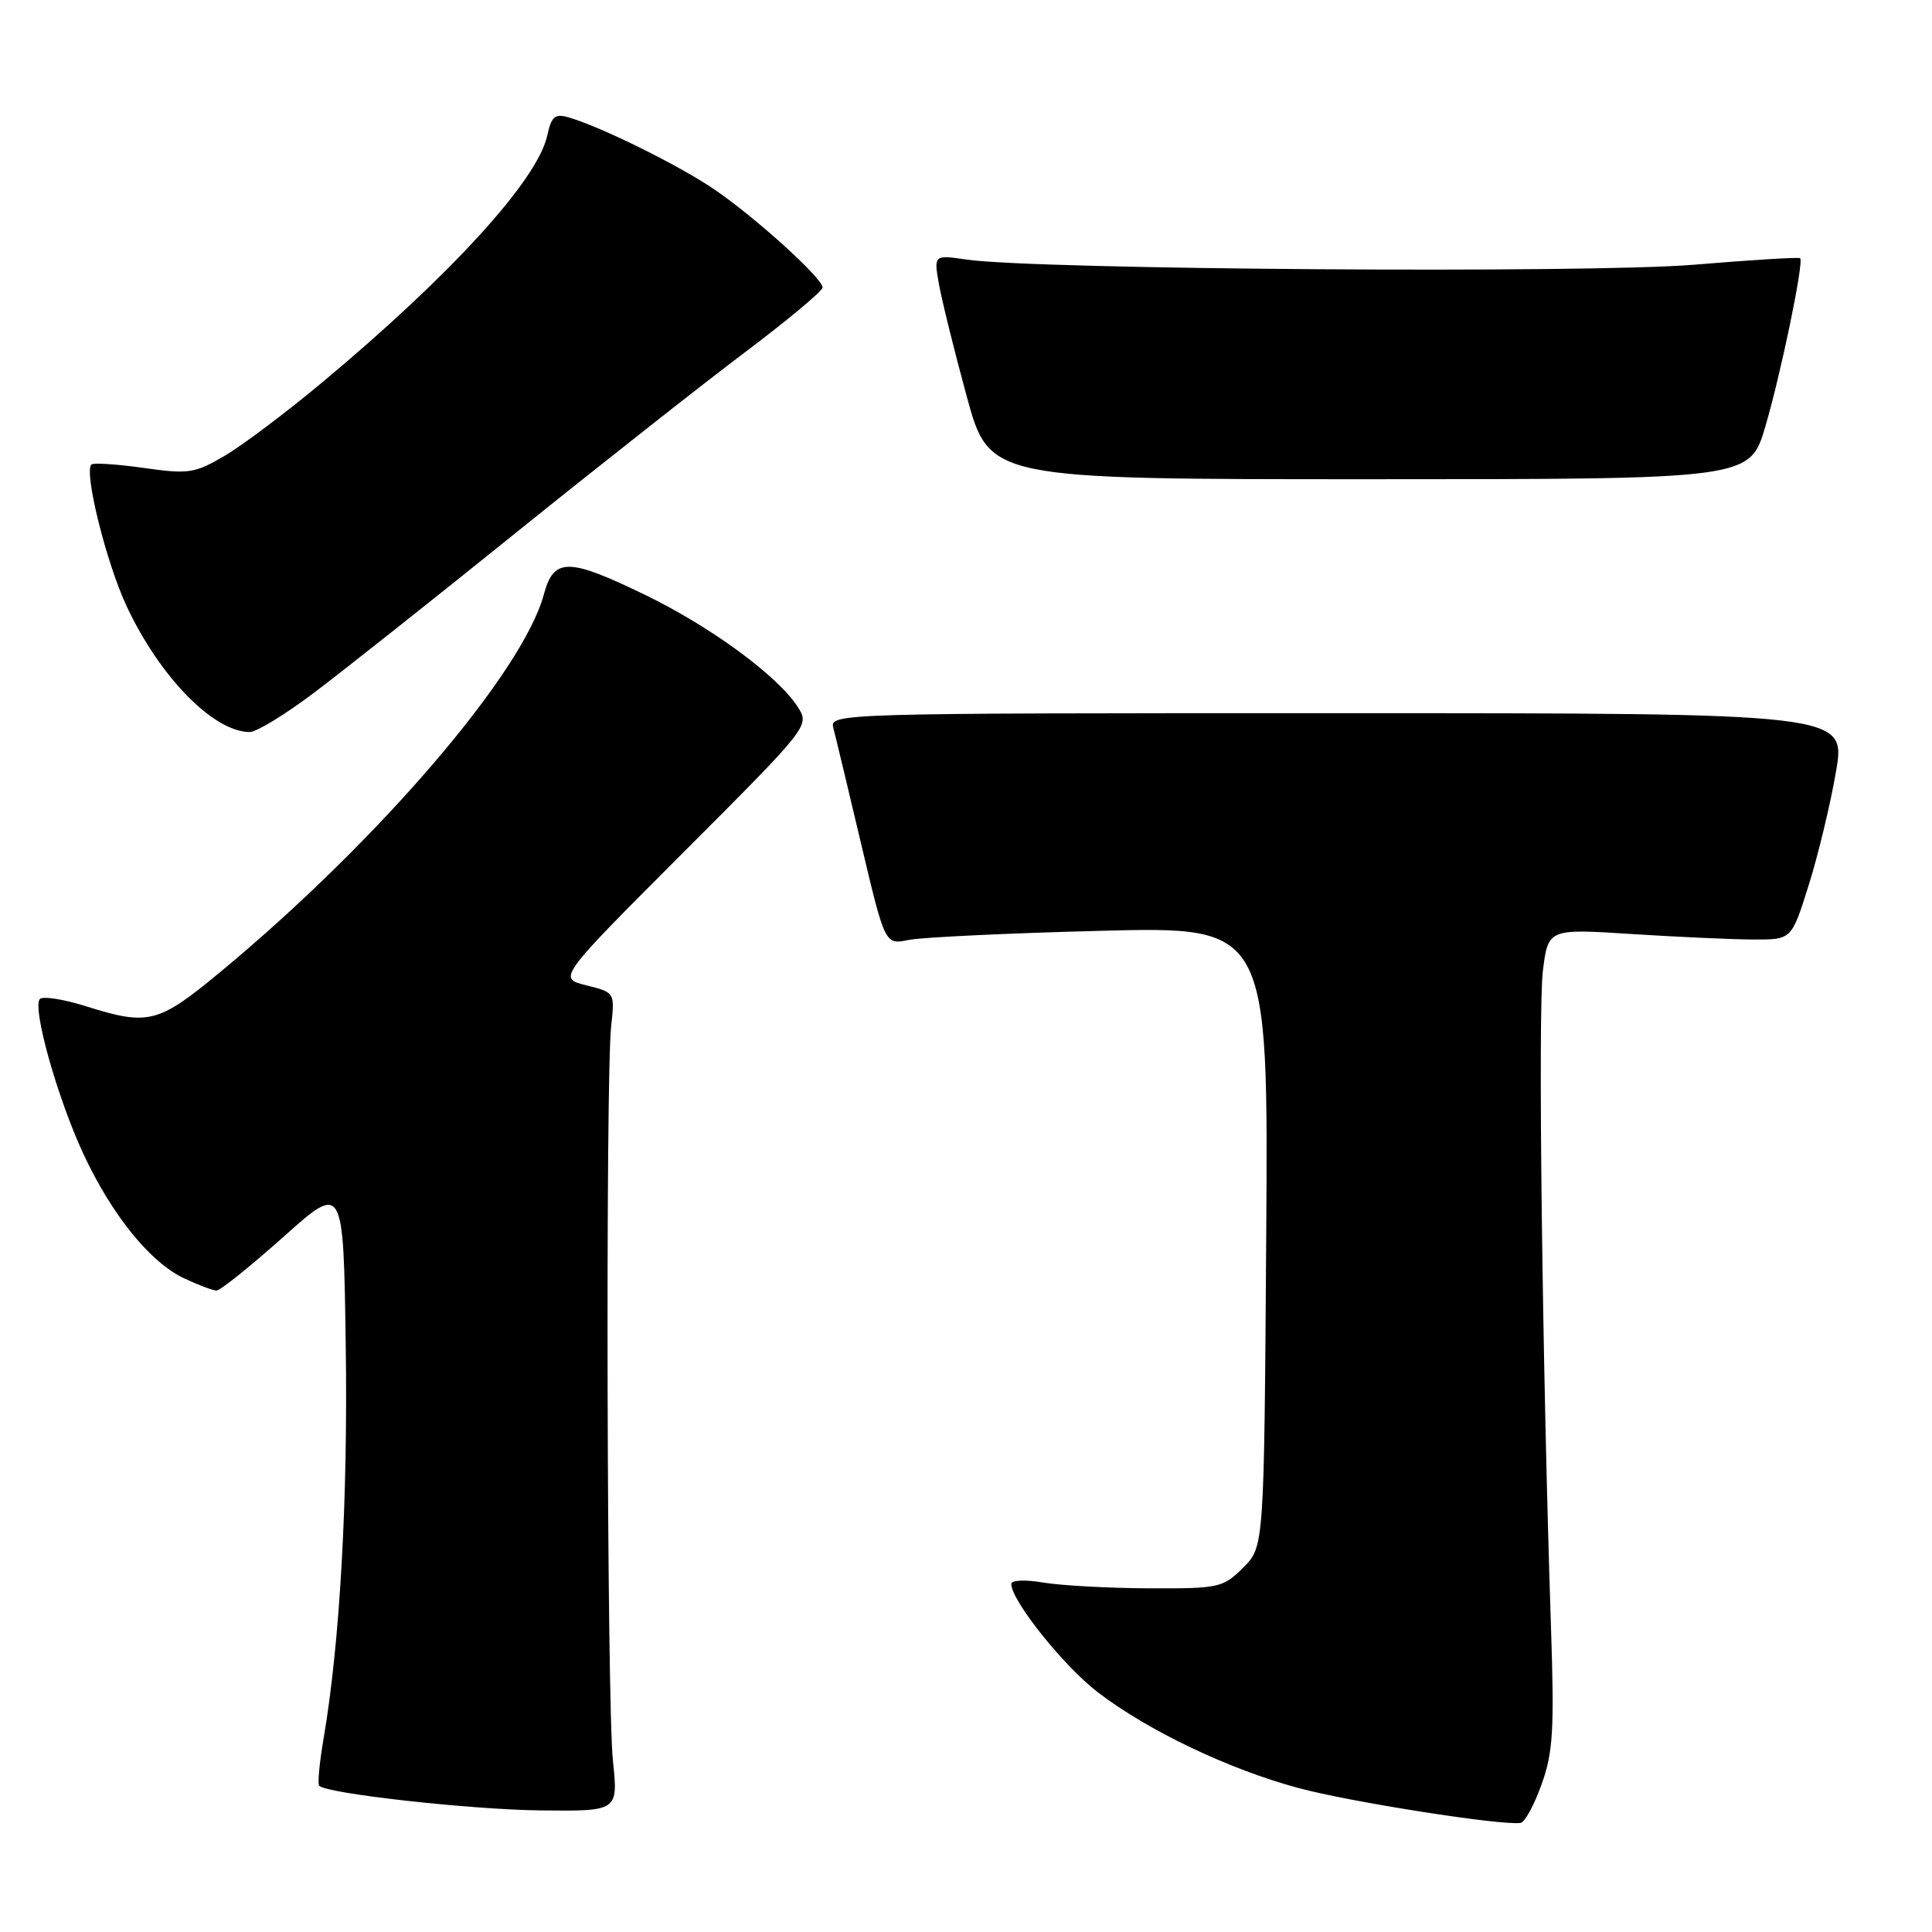 <?xml version="1.0" encoding="UTF-8" standalone="no"?>
<!DOCTYPE svg PUBLIC "-//W3C//DTD SVG 1.1//EN" "http://www.w3.org/Graphics/SVG/1.1/DTD/svg11.dtd" >
<svg xmlns="http://www.w3.org/2000/svg" xmlns:xlink="http://www.w3.org/1999/xlink" version="1.1" viewBox="0 0 256 256">
 <g >
 <path fill="currentColor"
d=" M 204.27 236.43 C 205.79 232.21 205.97 229.20 205.51 215.50 C 204.36 180.78 203.78 133.94 204.44 128.64 C 205.14 123.05 205.14 123.05 216.32 123.77 C 222.47 124.16 229.73 124.49 232.45 124.49 C 237.40 124.50 237.40 124.50 239.66 117.29 C 240.91 113.33 242.53 106.58 243.27 102.29 C 244.62 94.50 244.62 94.50 177.26 94.50 C 110.39 94.50 109.90 94.51 110.43 96.50 C 110.72 97.60 112.38 104.50 114.11 111.84 C 117.27 125.19 117.27 125.19 120.38 124.55 C 122.10 124.20 133.53 123.65 145.78 123.34 C 168.06 122.76 168.06 122.76 167.78 163.86 C 167.50 204.96 167.50 204.96 164.72 207.73 C 162.06 210.38 161.54 210.50 152.22 210.46 C 146.88 210.44 140.59 210.09 138.25 209.70 C 135.87 209.29 134.00 209.37 134.00 209.88 C 134.00 212.09 140.96 220.79 145.50 224.26 C 152.15 229.34 162.79 234.42 172.00 236.91 C 178.86 238.77 199.13 241.95 201.50 241.54 C 202.05 241.45 203.30 239.15 204.27 236.43 Z  M 81.21 233.25 C 80.42 225.73 80.22 143.07 80.98 136.00 C 81.47 131.50 81.47 131.50 77.68 130.56 C 73.90 129.62 73.90 129.62 90.61 112.89 C 107.33 96.15 107.33 96.15 105.65 93.59 C 102.96 89.49 94.15 83.03 85.55 78.86 C 75.27 73.87 73.39 73.86 72.06 78.77 C 69.27 89.14 50.11 111.48 29.10 128.87 C 20.94 135.62 19.66 135.94 11.35 133.32 C 8.42 132.40 5.70 131.97 5.29 132.37 C 4.22 133.45 7.61 145.53 11.07 152.94 C 14.83 161.00 19.88 167.24 24.36 169.37 C 26.25 170.26 28.20 171.00 28.70 171.00 C 29.19 171.00 33.17 167.80 37.55 163.90 C 45.50 156.79 45.50 156.79 45.81 178.15 C 46.12 198.55 45.04 217.73 42.88 230.35 C 42.33 233.57 42.06 236.40 42.30 236.63 C 43.34 237.67 62.47 239.80 71.71 239.89 C 81.92 240.00 81.92 240.00 81.21 233.25 Z  M 41.60 91.80 C 45.40 88.94 57.50 79.35 68.50 70.48 C 79.50 61.62 93.11 50.90 98.75 46.65 C 104.39 42.40 109.00 38.55 109.00 38.10 C 109.00 36.88 100.22 28.91 94.73 25.15 C 90.08 21.96 79.67 16.81 75.34 15.55 C 73.53 15.03 73.06 15.43 72.51 17.98 C 71.21 23.86 59.80 36.39 42.79 50.59 C 38.00 54.59 32.15 59.00 29.78 60.39 C 25.79 62.73 24.99 62.85 19.02 62.00 C 15.48 61.50 12.37 61.30 12.11 61.55 C 11.10 62.57 14.09 74.60 16.80 80.37 C 21.20 89.74 28.30 96.99 33.10 97.00 C 33.98 97.00 37.81 94.66 41.60 91.80 Z  M 233.92 56.50 C 235.99 49.46 239.04 34.75 238.53 34.21 C 238.38 34.06 232.03 34.44 224.42 35.08 C 210.44 36.24 137.32 35.73 128.12 34.40 C 123.73 33.76 123.73 33.76 124.41 37.63 C 124.79 39.76 126.44 46.45 128.09 52.50 C 131.09 63.50 131.09 63.50 181.47 63.50 C 231.86 63.50 231.86 63.50 233.92 56.50 Z "/>
</g>
</svg>